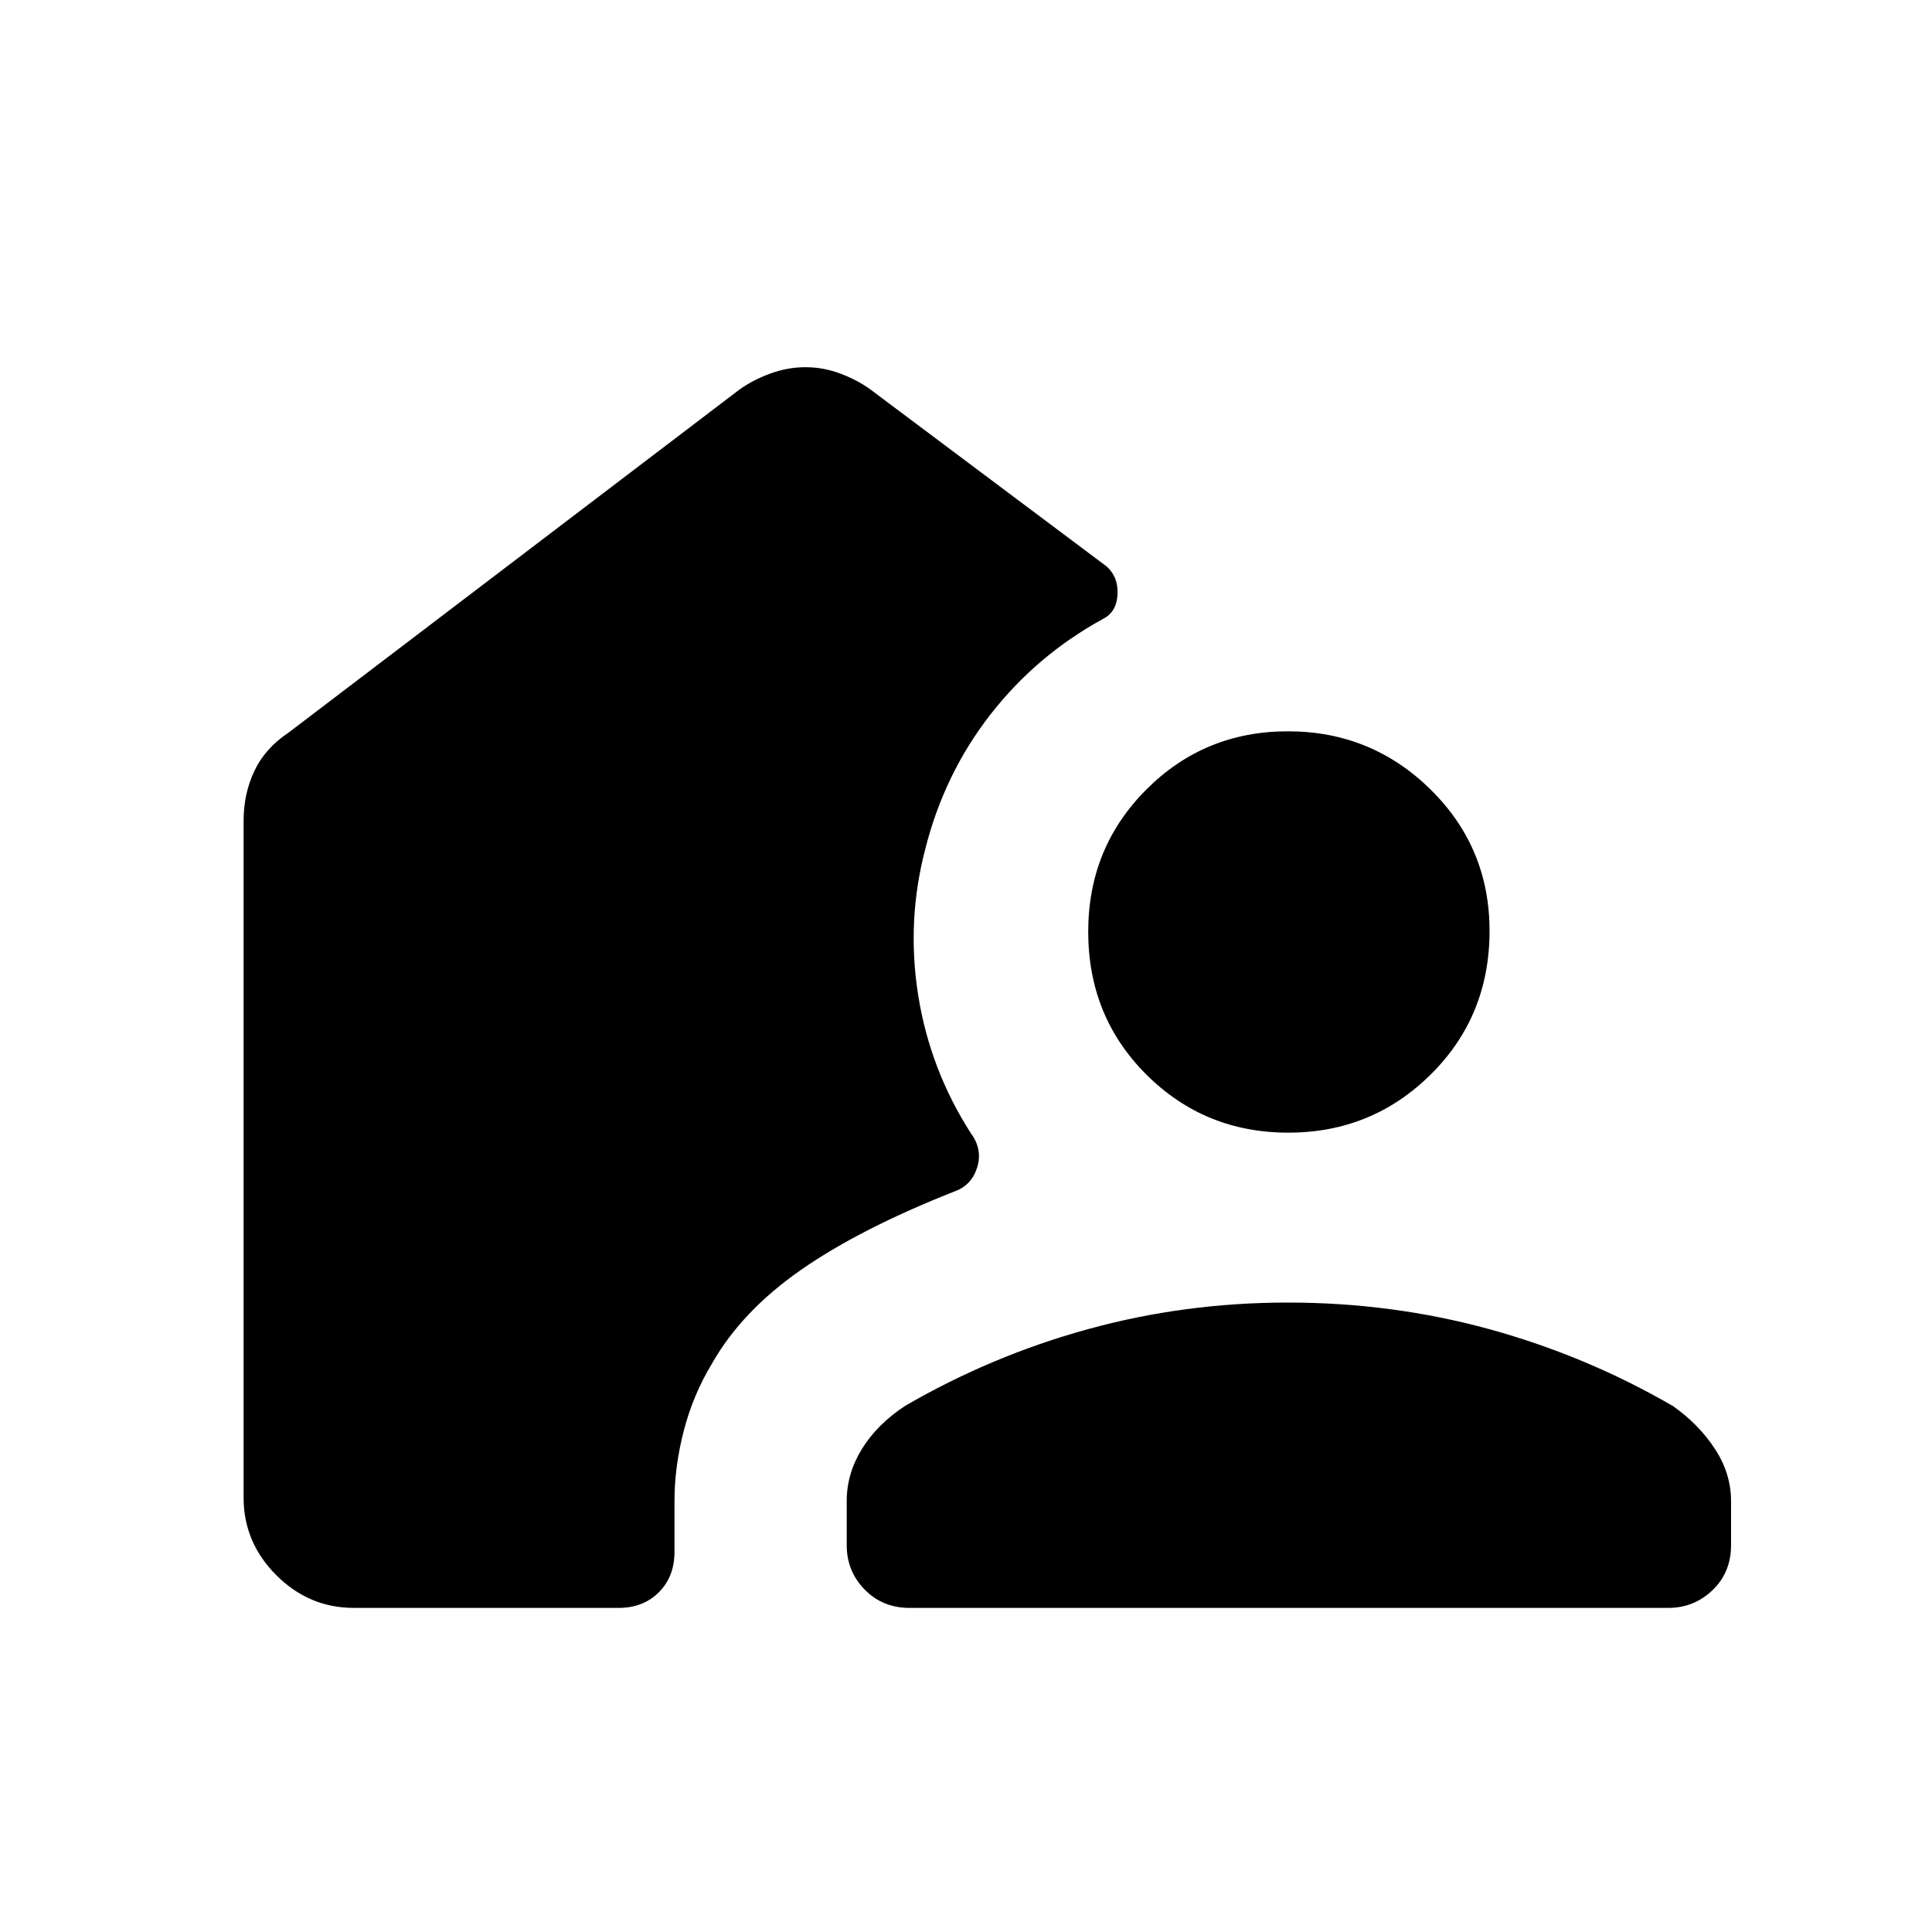 <svg xmlns="http://www.w3.org/2000/svg" height="48" viewBox="0 -960 960 960" width="48"><path d="M307.31-161.04H175.85q-22.3 0-38.55-16.26-16.26-16.25-16.26-38.55v-336.34q0-13.38 5.34-24.69 5.34-11.32 16.89-19l224.15-170.54q6.58-4.73 15.26-7.93 8.68-3.19 17.56-3.19 8.88 0 17.37 3.19 8.49 3.2 14.97 7.93l117.19 87.8q5.96 5.2 5.52 13.99-.44 8.78-7.29 12.21-32.96 18.07-55.83 47.42-22.86 29.35-32.32 66.54-9.47 35.92-3.62 72.9 5.85 36.98 26.2 68.69 5.92 8.02 3.12 16.95T474.35-368q-46.93 18.5-76.35 39-29.42 20.5-44.19 46.5-9.39 15.5-14.02 33.34-4.64 17.83-4.64 35.04v25.24q0 12.3-7.77 20.07-7.76 7.77-20.07 7.77Zm332.58-151.73q51.82 0 99.94 13.17 48.13 13.18 91.44 38.25 12.88 9.08 20.88 21.32 8 12.24 8 25.91v21.89q0 13.57-9.2 22.38-9.2 8.81-21.99 8.81H451.92q-13.34 0-22.27-9.11-8.92-9.12-8.92-22.08v-21.89q0-13.67 7.56-25.91t21.33-21.32q42.92-24.96 90.94-38.19 48.02-13.23 99.33-13.23Zm.27-84.42q-41.58 0-70.51-28.83-28.92-28.84-28.92-71.04 0-41.71 28.88-70.63 28.88-28.93 70.34-28.93 41.47 0 70.84 28.87 29.36 28.86 29.36 70.31 0 42.4-29.2 71.32-29.21 28.93-70.79 28.93Z"/></svg>